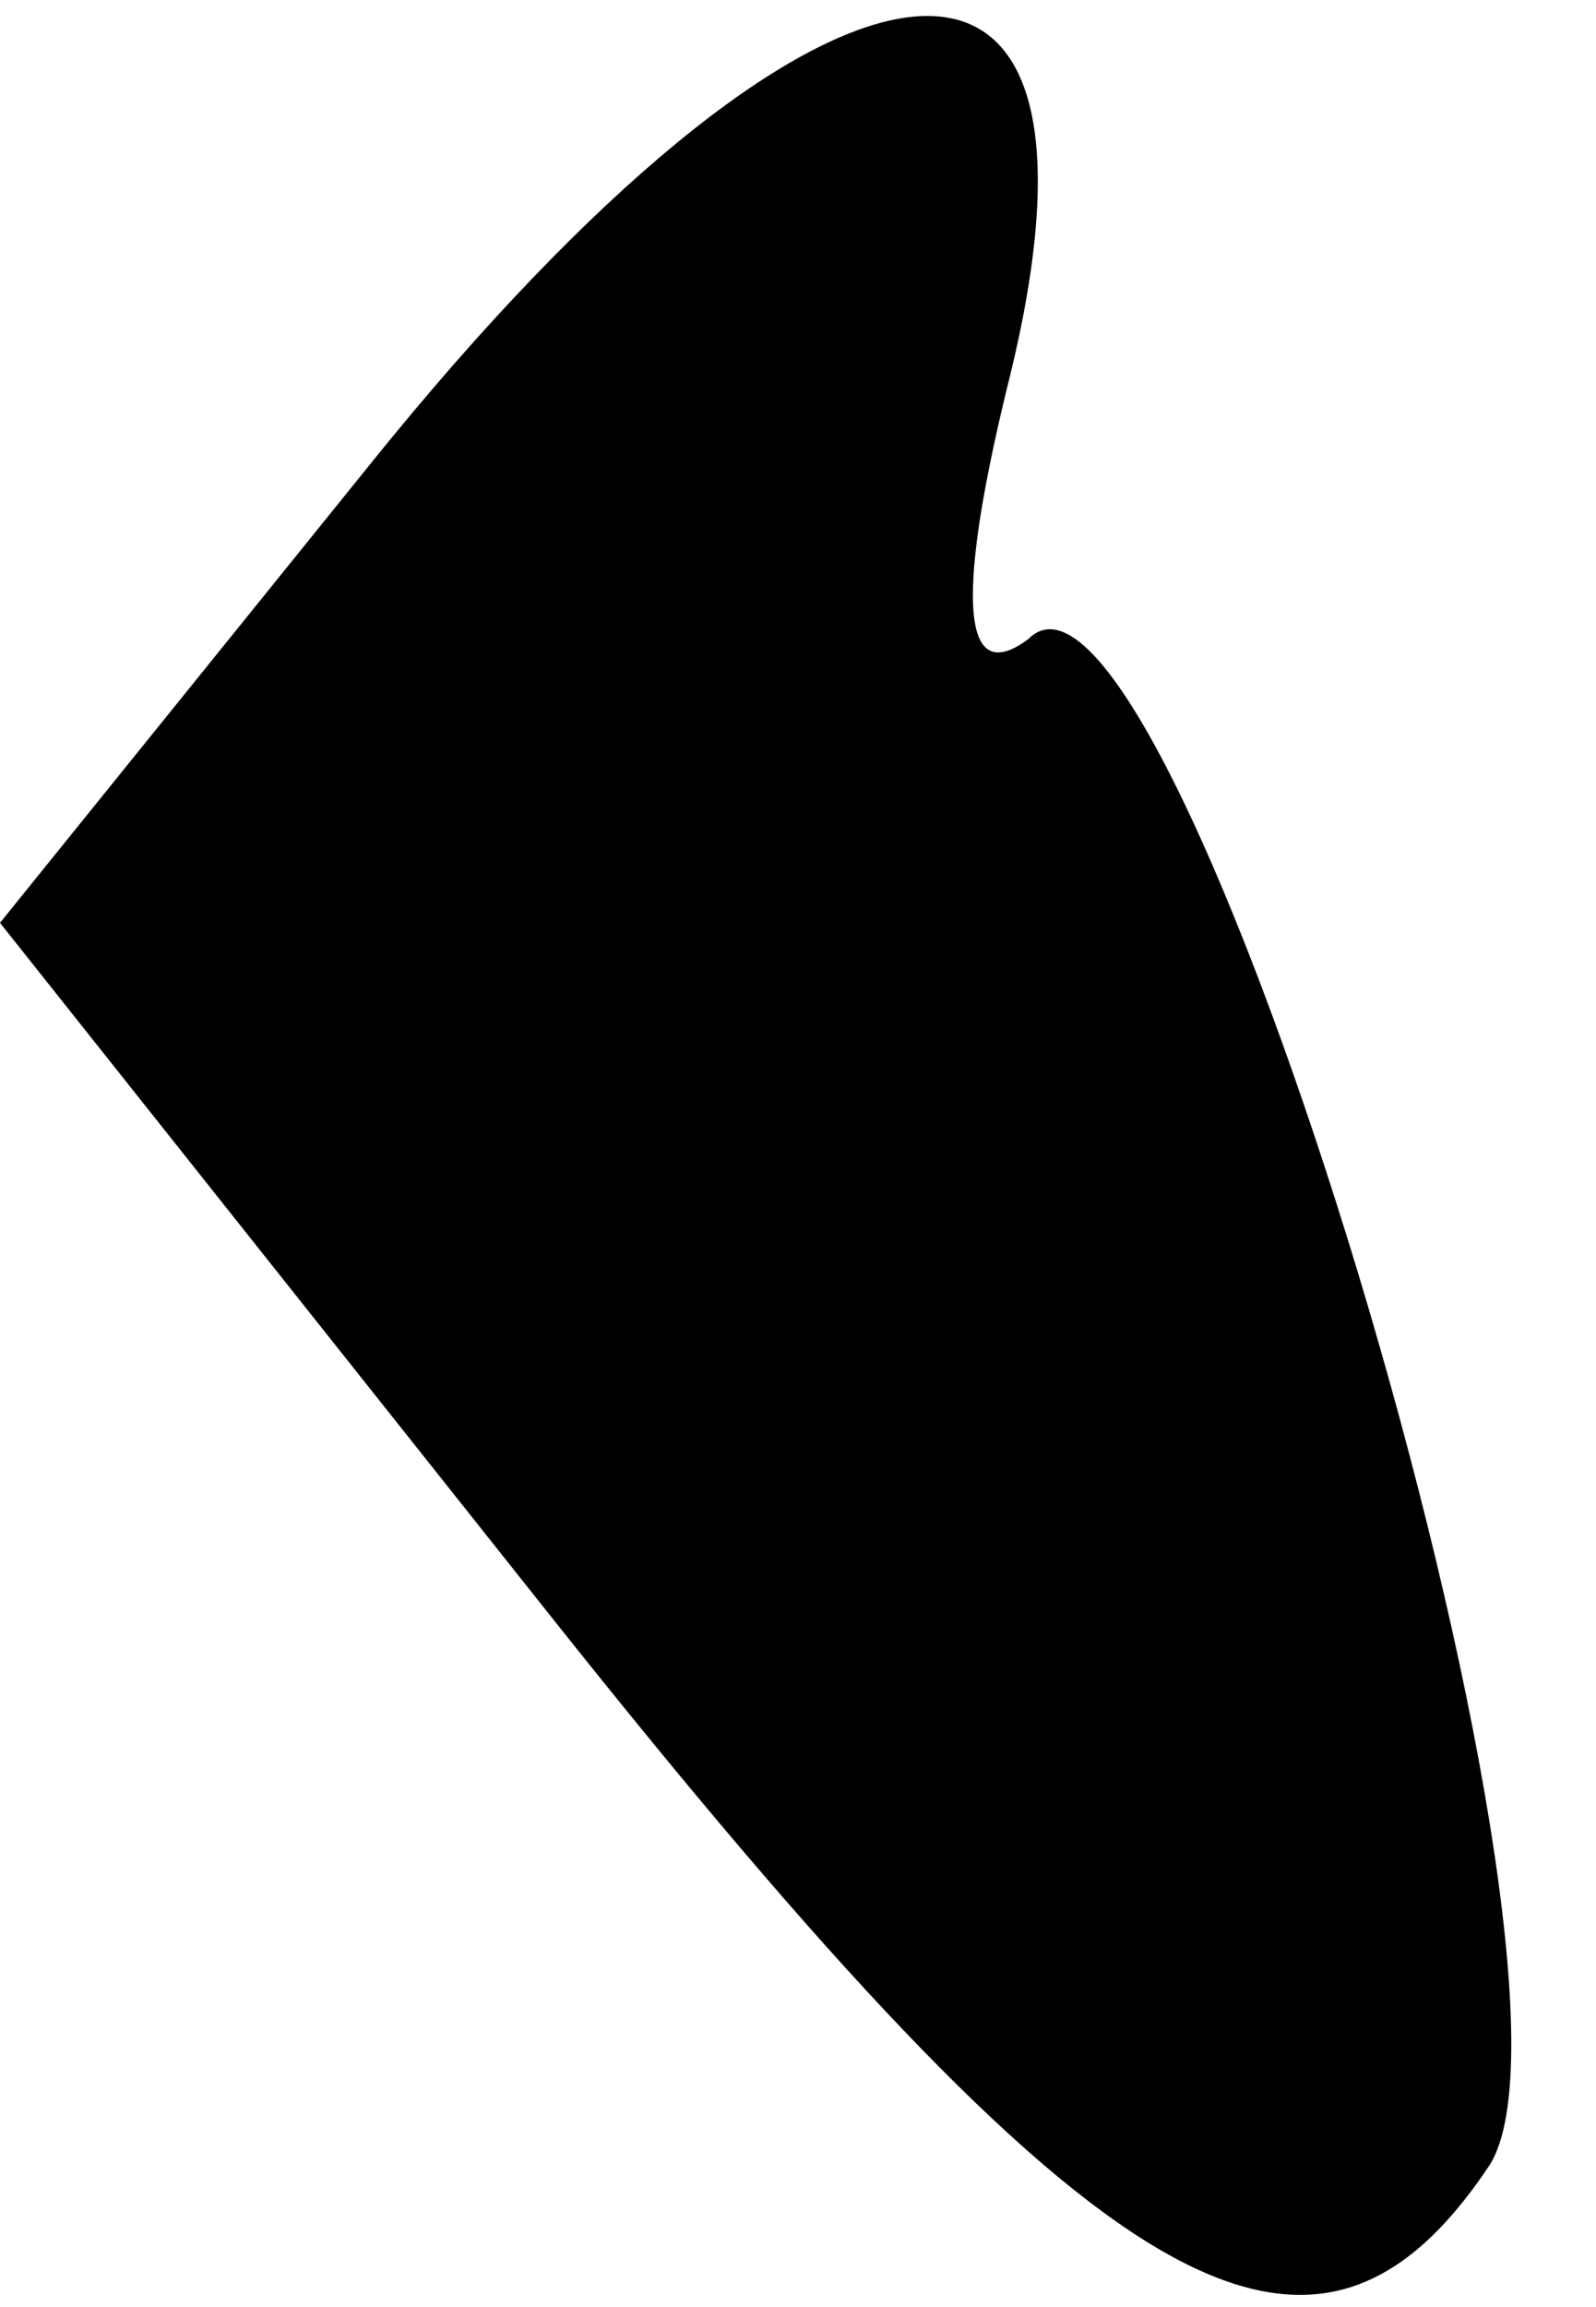 <?xml version="1.0" standalone="no"?>
<!DOCTYPE svg PUBLIC "-//W3C//DTD SVG 20010904//EN"
 "http://www.w3.org/TR/2001/REC-SVG-20010904/DTD/svg10.dtd">
<svg version="1.0" xmlns="http://www.w3.org/2000/svg"
 width="9pt" height="13pt" viewBox="0 0 9 13"
 preserveAspectRatio="xMidYMid meet">
<g transform="translate(0,13) scale(0.1,-0.1)"
fill="#000000" stroke="none">
<path fill="#000000" stroke="none" d="M21 104 l-21 -26 31 -39 c31 -39 43
-46 53 -31 7 11 -18 94 -26 86 -4 -3 -4 3 -1 15 7 29 -11 26 -36 -5z"/>
</g>
</svg>
